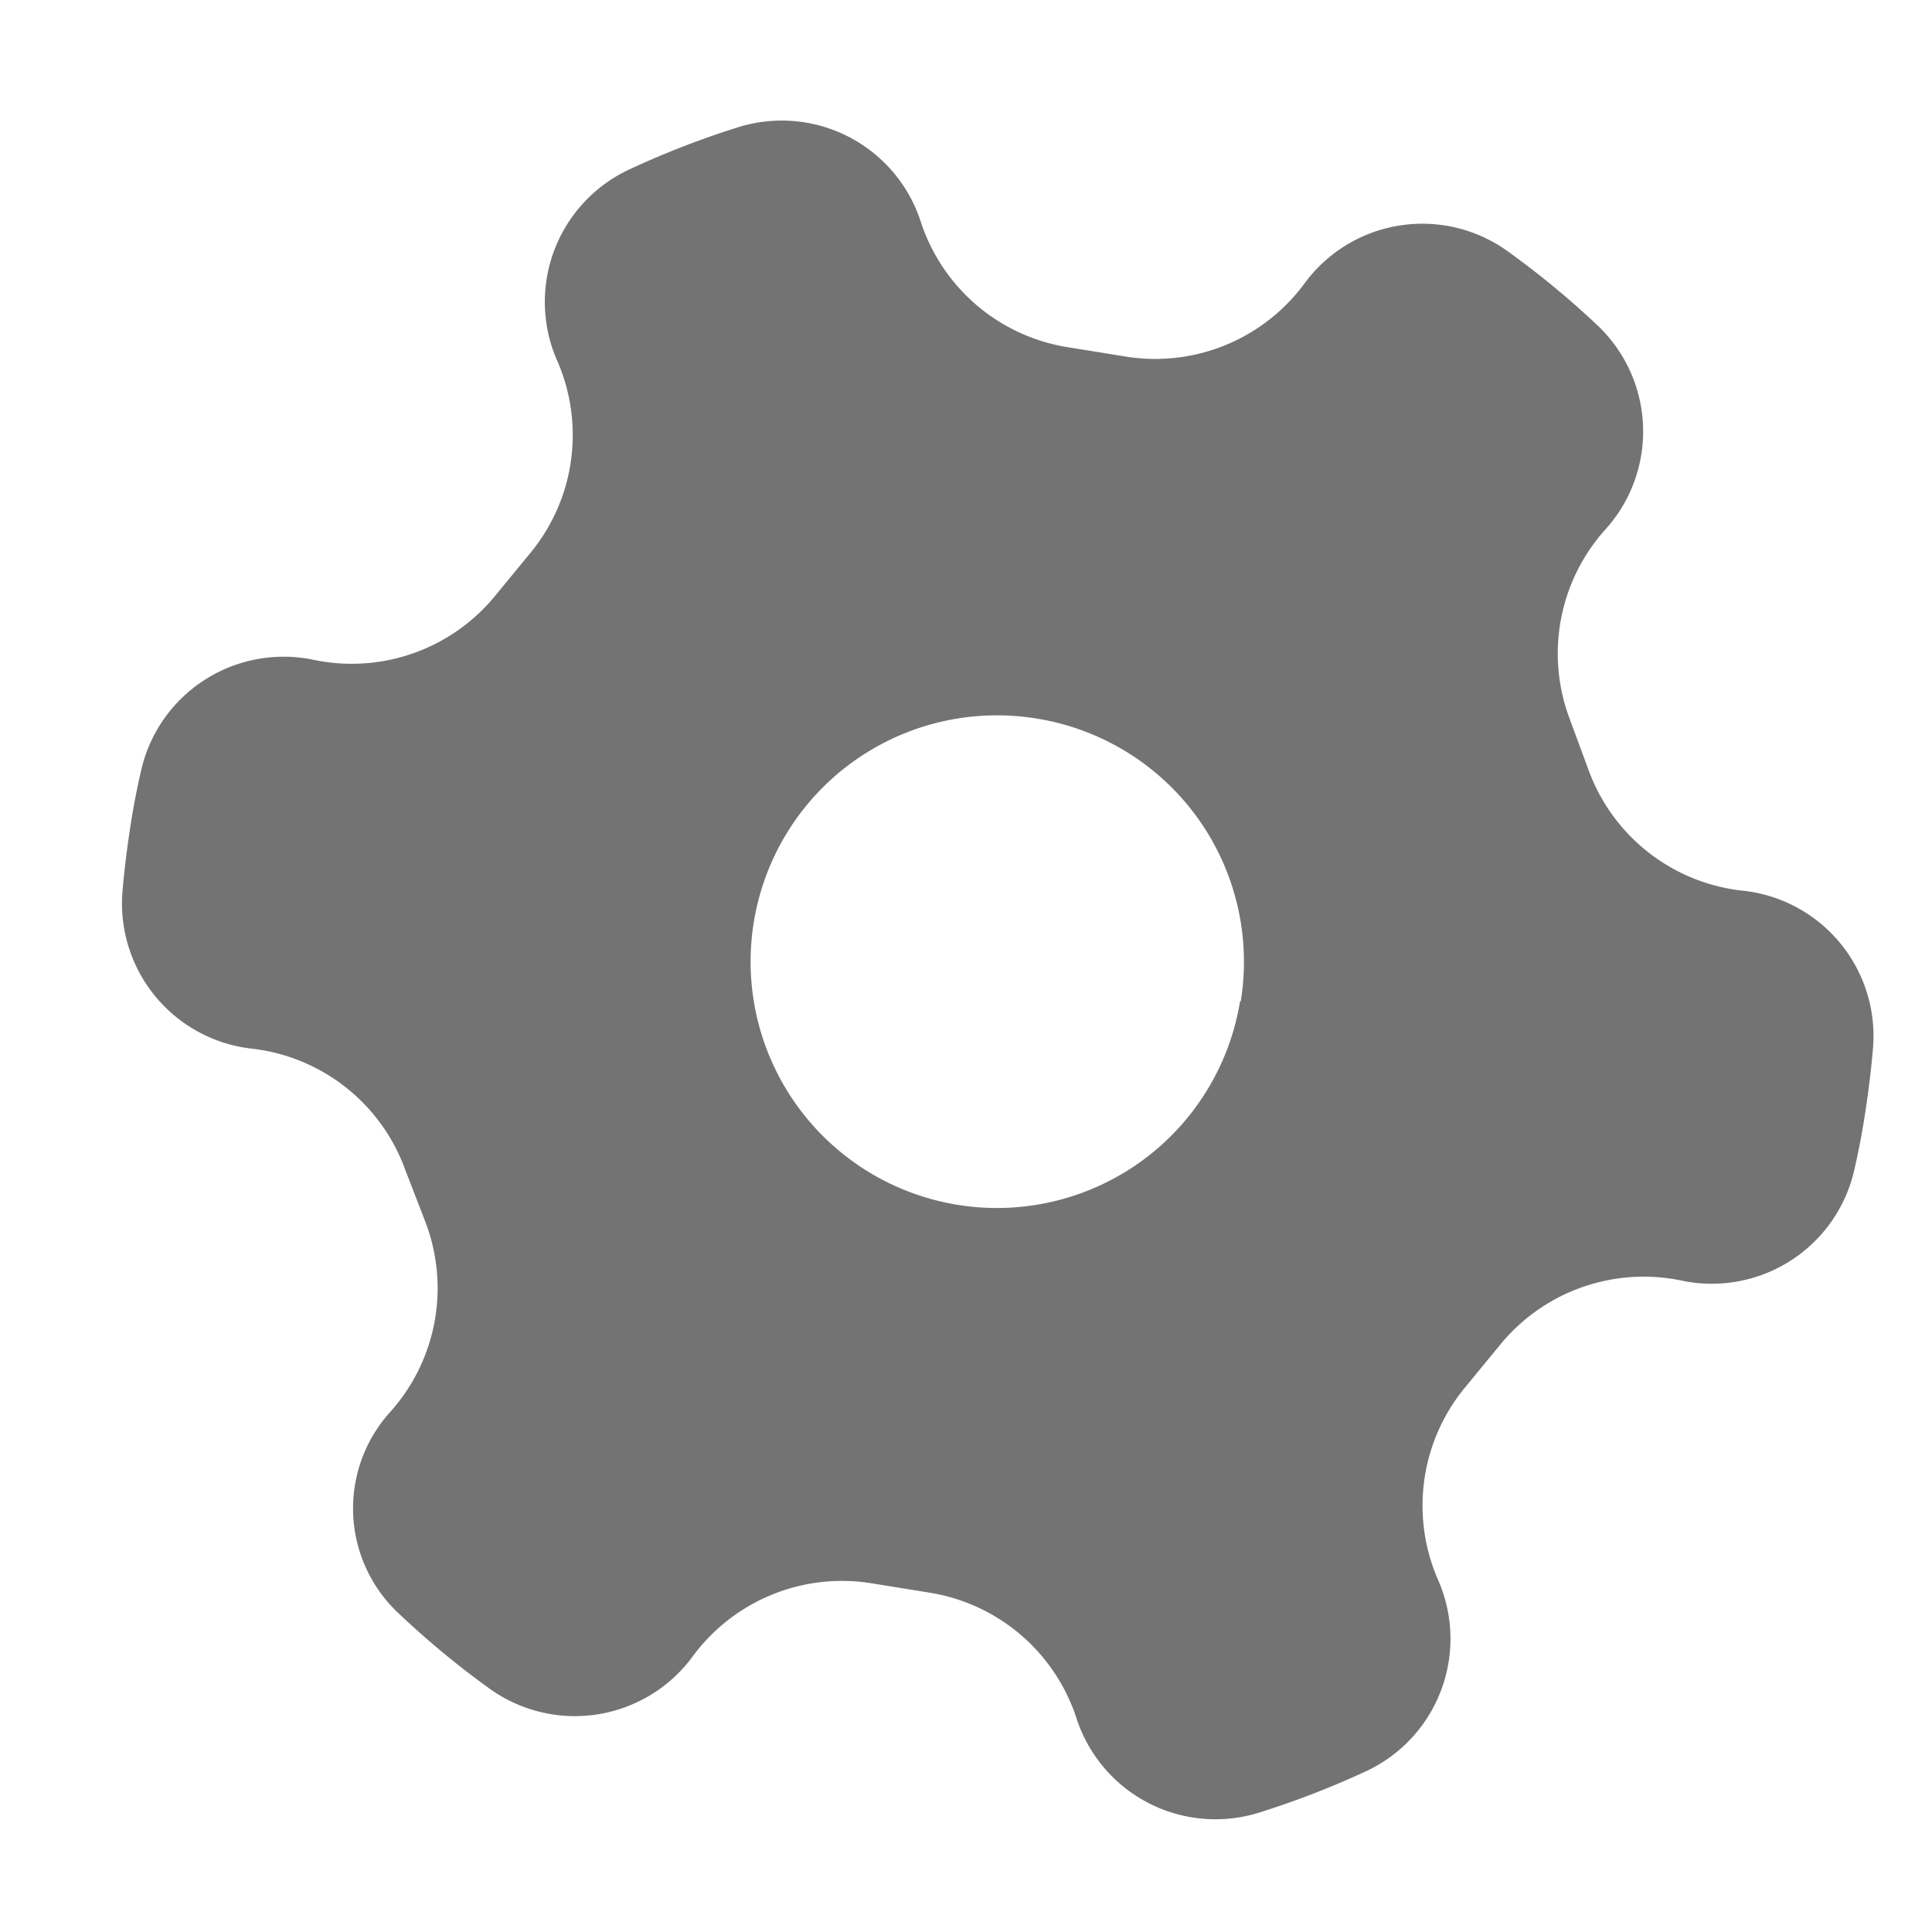 <svg id="Layer_2" data-name="Layer 2" xmlns="http://www.w3.org/2000/svg" viewBox="0 0 32 32"><defs><style>.cls-1{fill:#737373;}</style></defs><title>settings</title><path class="cls-1" d="M28.84,14.75h0a3.07,3.07,0,0,1-2.53-2L26,11.91a3.07,3.07,0,0,1,.59-3.14,2.42,2.42,0,0,0-.14-3.39,14.51,14.51,0,0,0-1.48-1.22,2.42,2.42,0,0,0-3.36.53h0a3.07,3.07,0,0,1-3,1.21l-.93-.15a3.07,3.07,0,0,1-2.43-2.08h0a2.42,2.42,0,0,0-3-1.57,14.51,14.51,0,0,0-1.79.69A2.42,2.42,0,0,0,9.24,6,3.07,3.07,0,0,1,8.8,9.14l-.6.73a3.07,3.07,0,0,1-3,1.06h0a2.42,2.42,0,0,0-2.86,1.82q-.11.47-.19,1t-.12,1a2.42,2.42,0,0,0,2.15,2.62h0a3.07,3.07,0,0,1,2.53,2l.34.88a3.07,3.07,0,0,1-.59,3.14l0,0a2.38,2.38,0,0,0,.14,3.33,14.51,14.51,0,0,0,1.51,1.25,2.42,2.42,0,0,0,3.36-.53h0a3.07,3.07,0,0,1,3-1.21l.93.15a3.07,3.07,0,0,1,2.43,2.08h0a2.42,2.42,0,0,0,3,1.57,14.51,14.51,0,0,0,1.79-.69,2.42,2.42,0,0,0,1.2-3.17,3.07,3.07,0,0,1,.43-3.17l.6-.73a3.07,3.07,0,0,1,3-1.06h0a2.42,2.42,0,0,0,2.86-1.82q.11-.47.19-1t.12-1A2.42,2.42,0,0,0,28.84,14.75Zm-8.3,1.83a4.08,4.08,0,1,1-3.38-4.68A4.08,4.08,0,0,1,20.55,16.59Z"/></svg>
